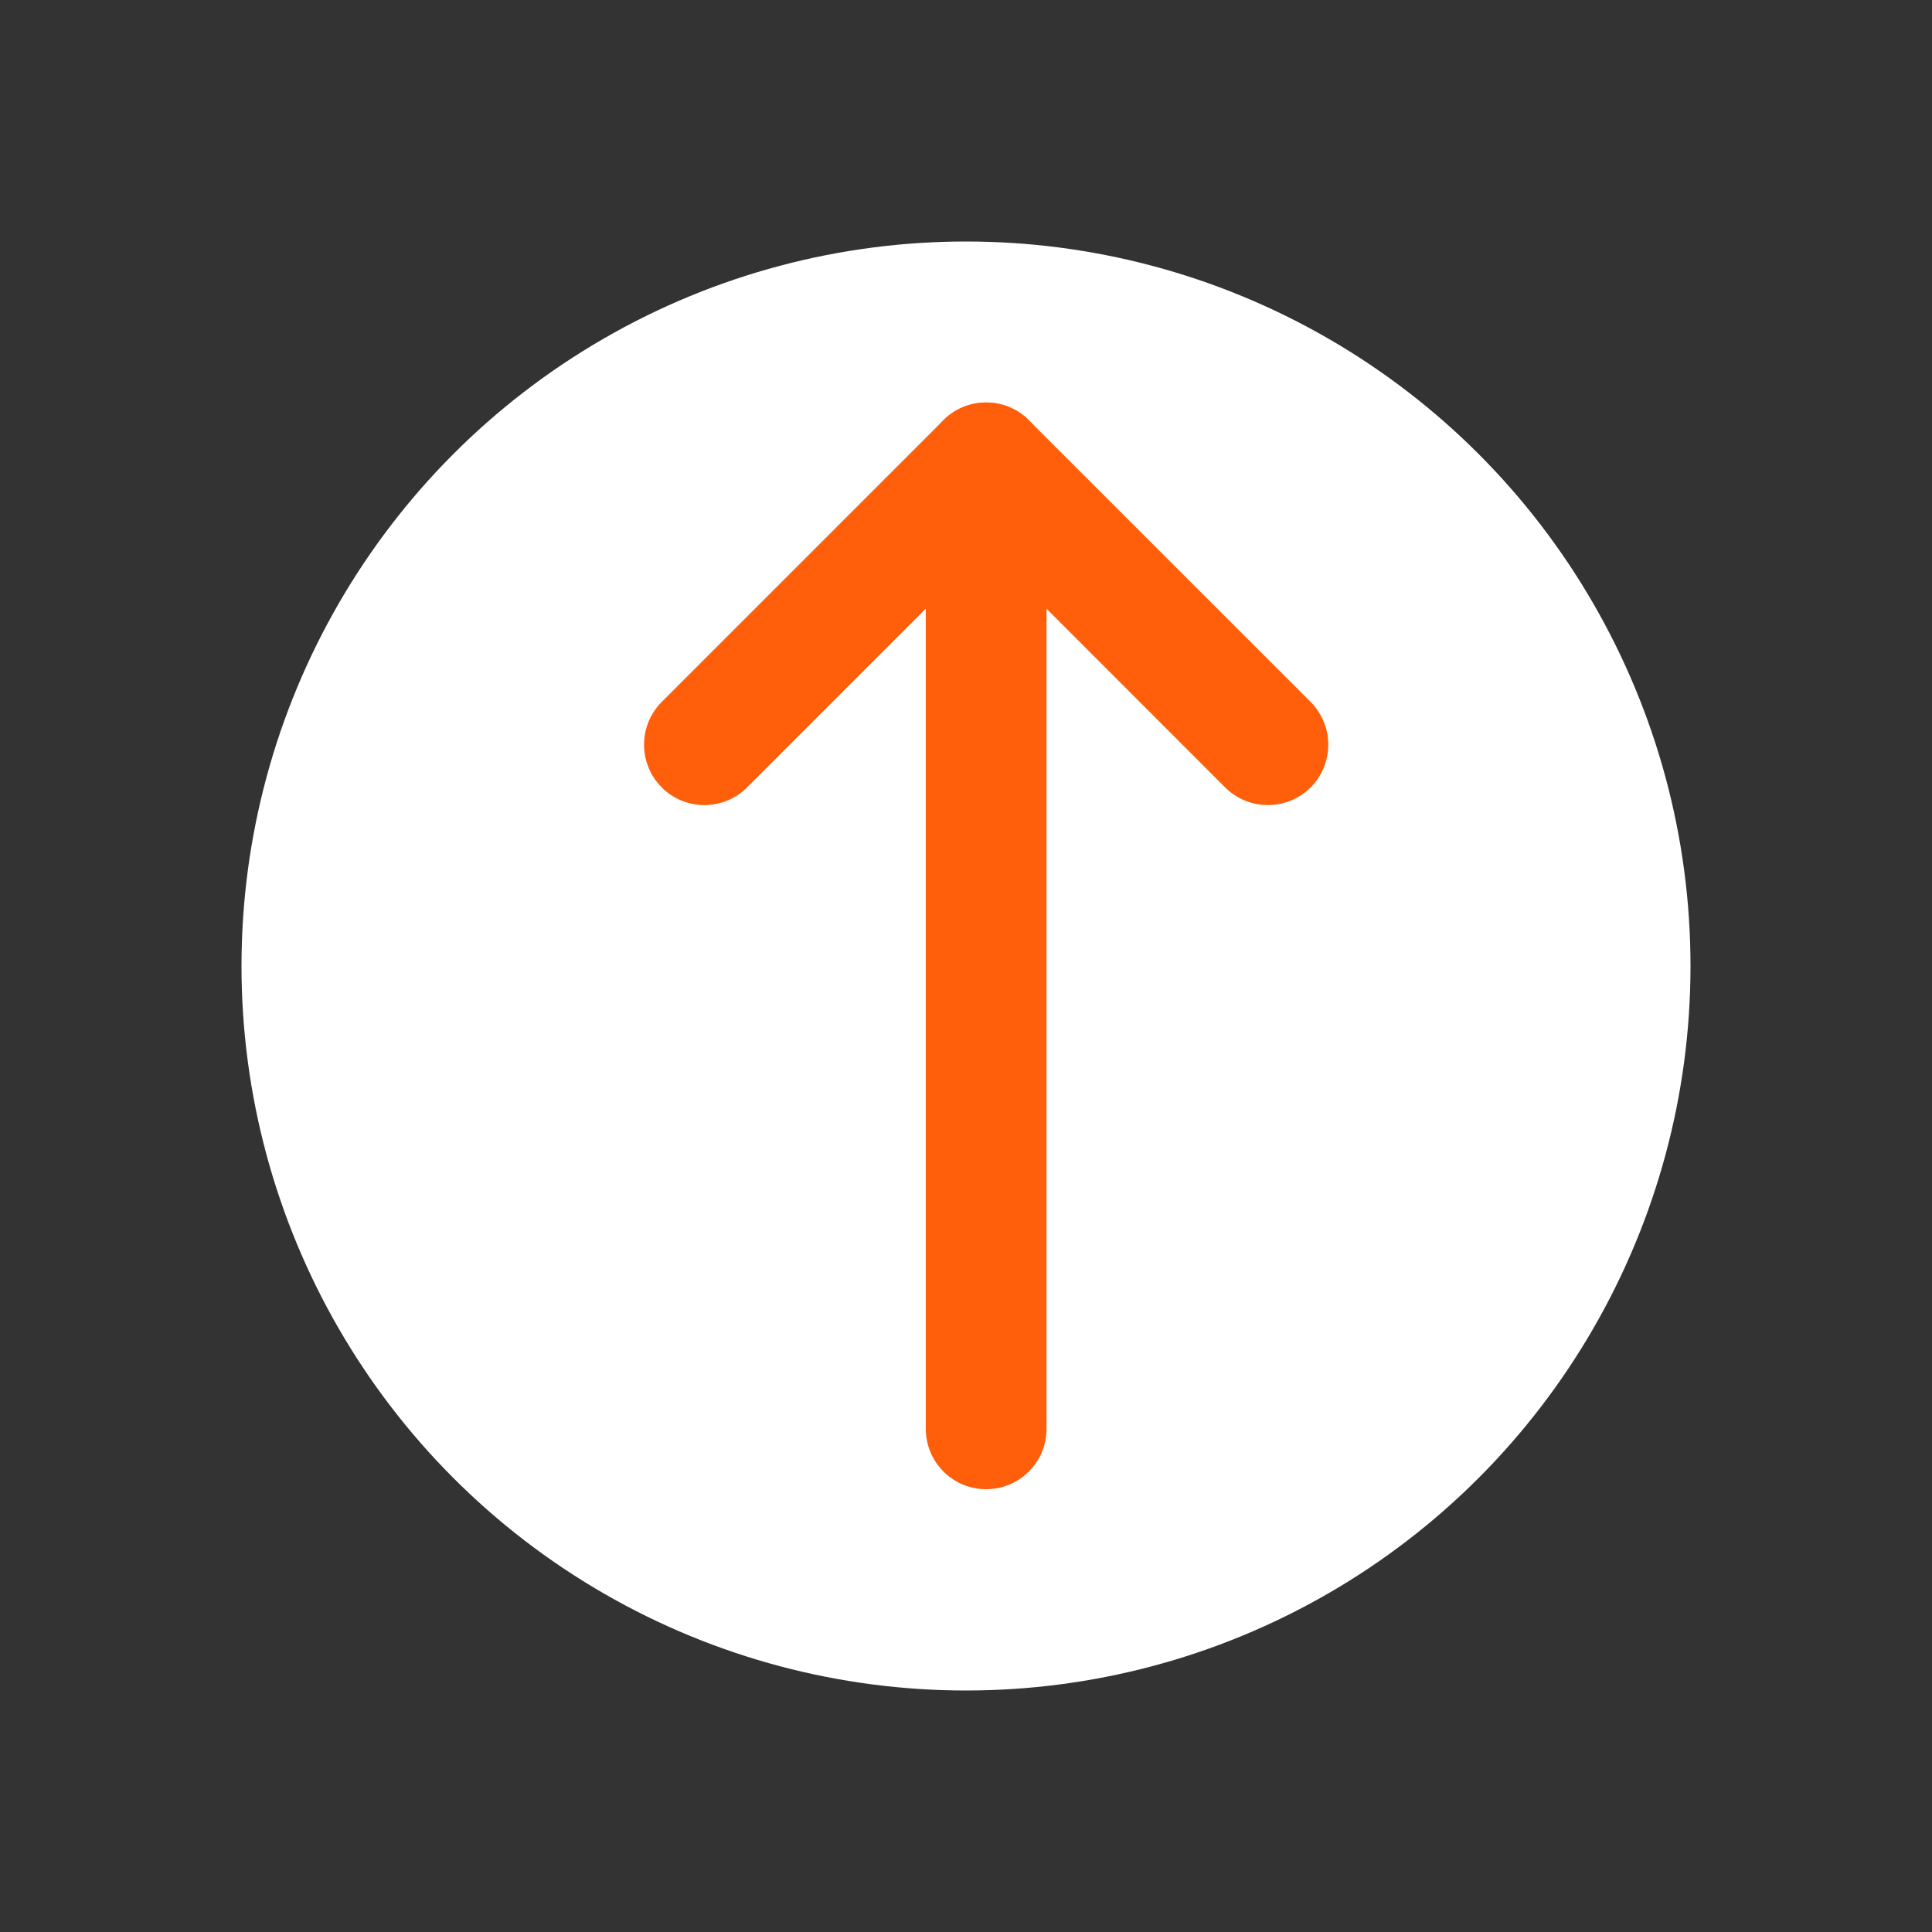 <svg width="16" height="16" viewBox="0 0 16 16" fill="none" xmlns="http://www.w3.org/2000/svg">
<rect x="0" y="0" width="16" height="16" fill="#333333" stroke="none"/>
<circle cx="8" cy="8" r="6" fill="white"/>
<path fill-rule="evenodd" clip-rule="evenodd" d="M10.854 6.521C10.658 6.716 10.342 6.716 10.146 6.521L8.167 4.541L6.187 6.521C5.992 6.716 5.675 6.716 5.48 6.521C5.285 6.325 5.285 6.009 5.48 5.813L7.813 3.48C8.008 3.285 8.325 3.285 8.52 3.48L10.854 5.813C11.049 6.009 11.049 6.325 10.854 6.521Z" fill="#FF5F0B"/>
<path fill-rule="evenodd" clip-rule="evenodd" d="M8.167 12.333C7.89 12.333 7.667 12.109 7.667 11.833L7.667 3.833C7.667 3.557 7.89 3.333 8.167 3.333C8.443 3.333 8.667 3.557 8.667 3.833L8.667 11.833C8.667 12.109 8.443 12.333 8.167 12.333Z" fill="#FF5F0B"/>
</svg>
